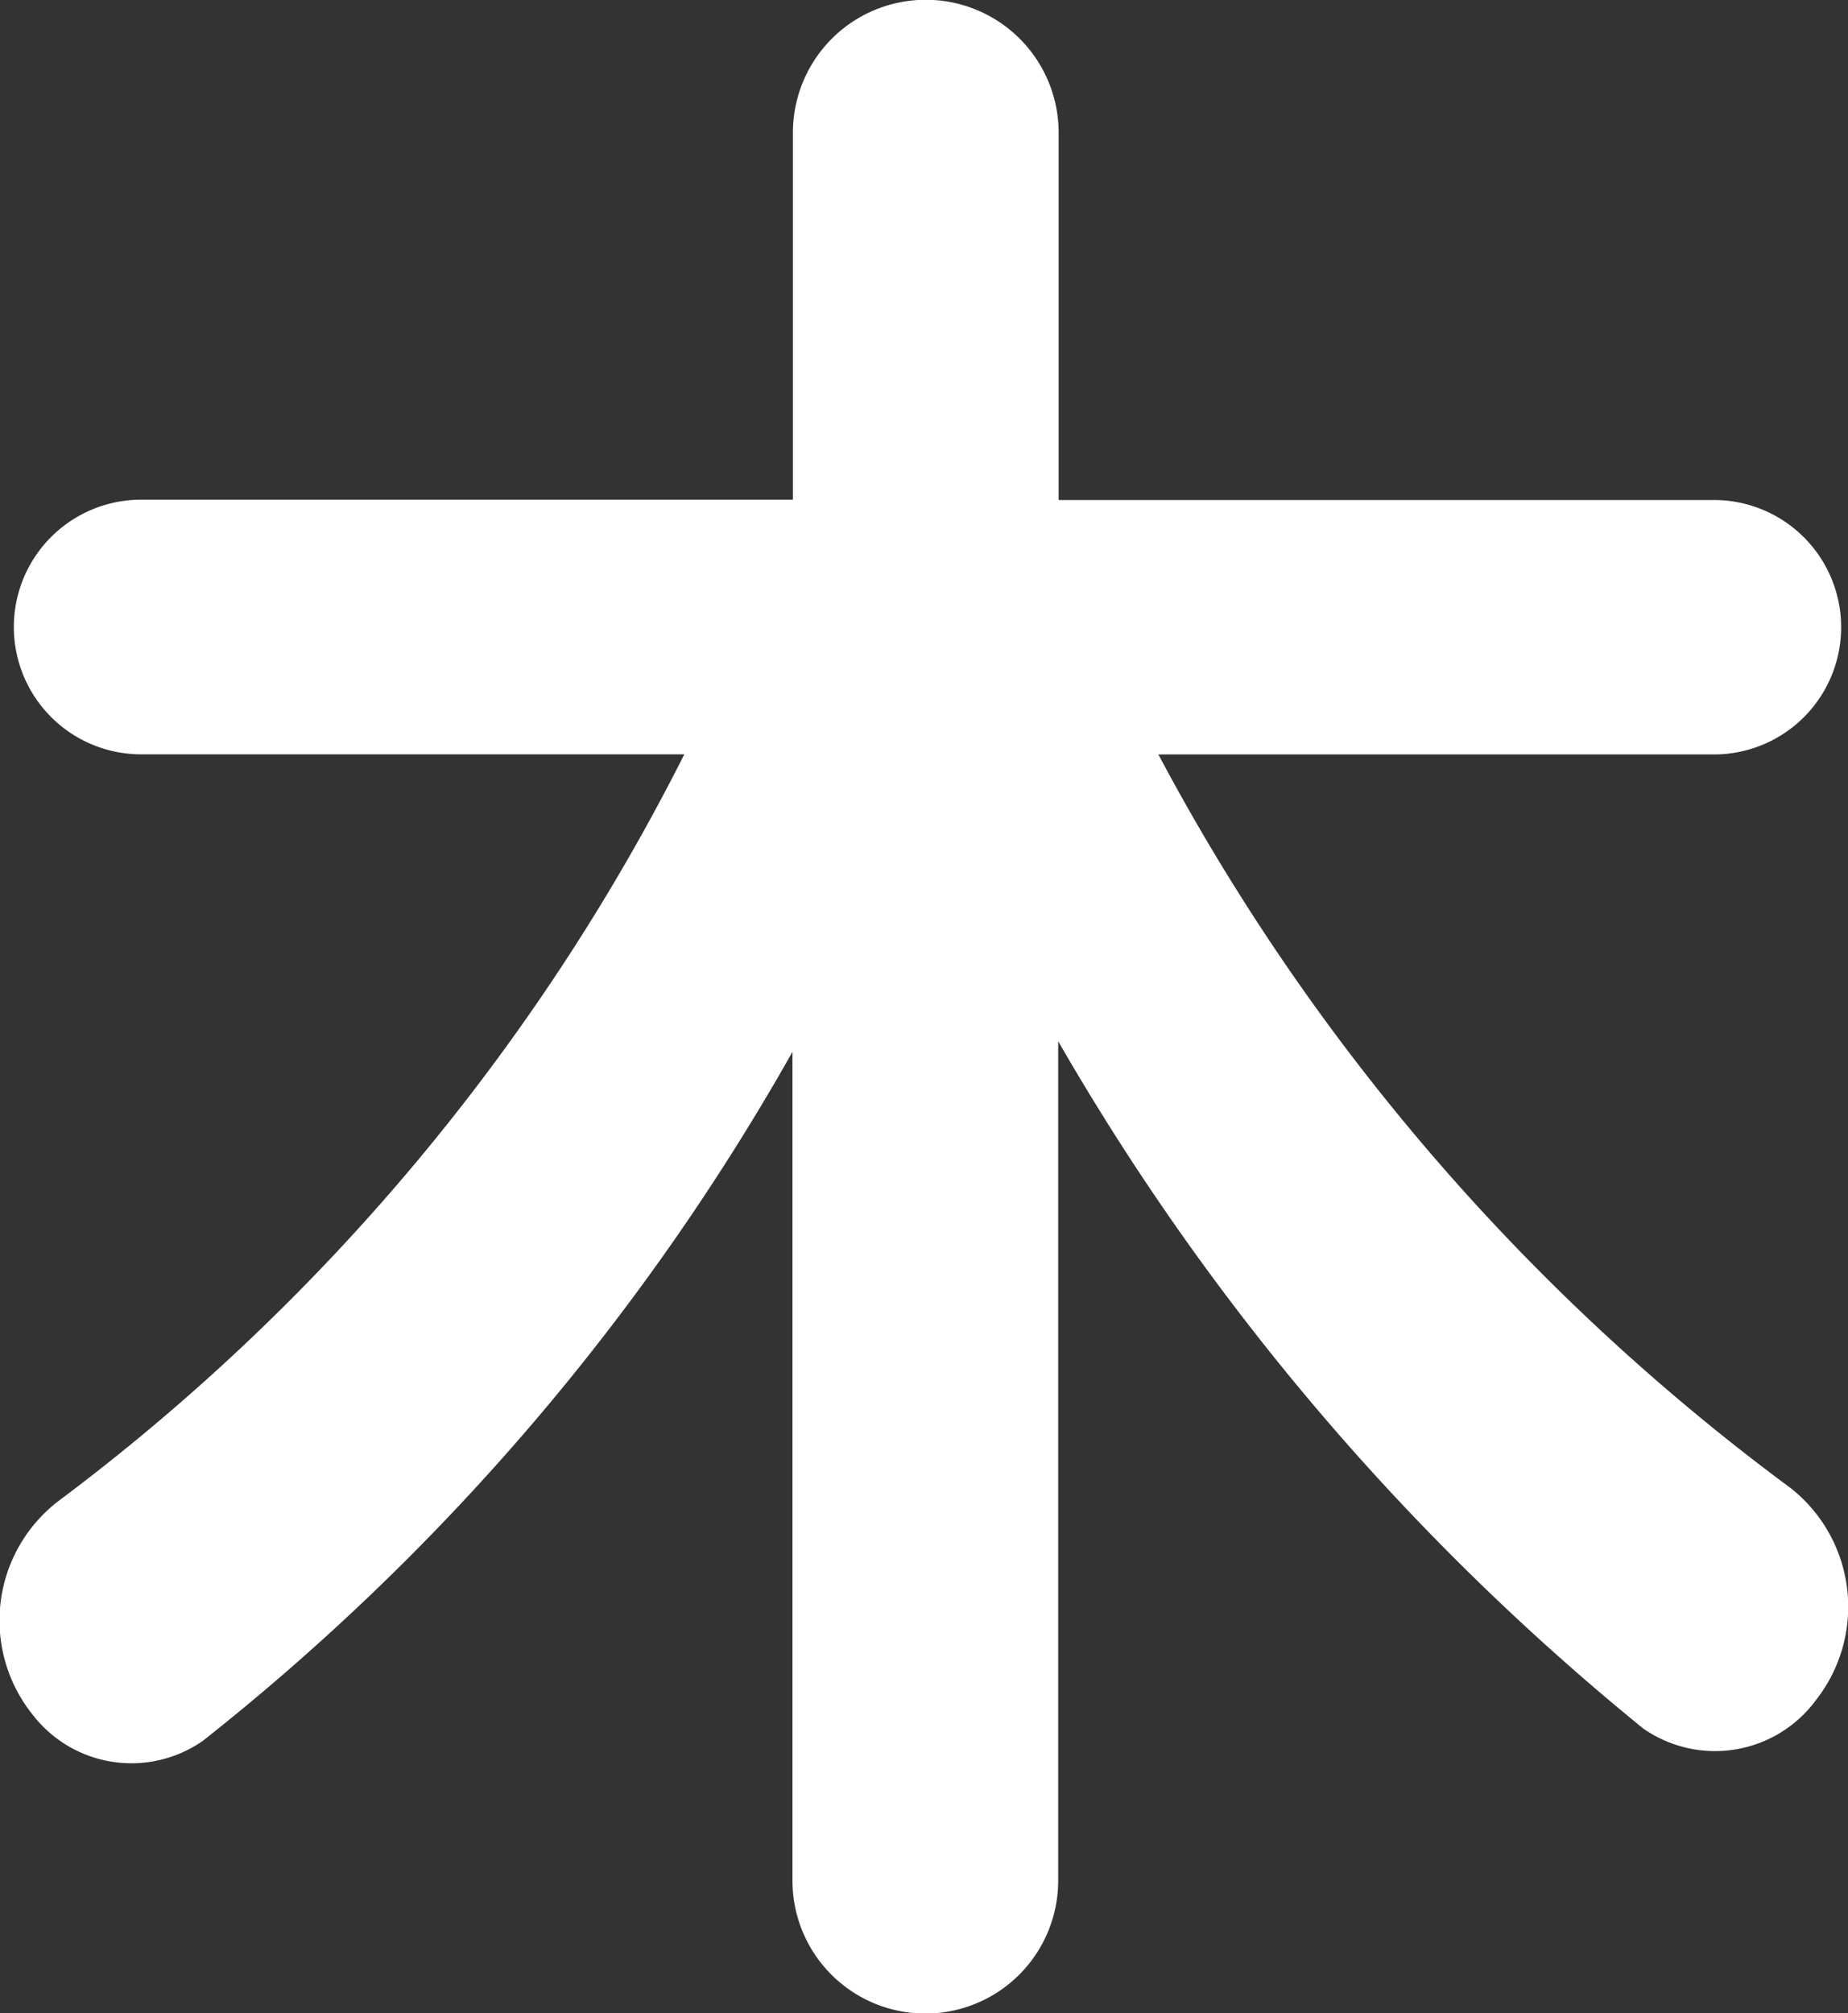 <svg xmlns="http://www.w3.org/2000/svg" width="16.692" height="18.182" viewBox="0 0 16.692 18.182">
  <rect x="0" y="0" width="16.692" height="18.182" fill="#333333" stroke="none"/>
  <path id="패스_6720" data-name="패스 6720" d="M17.28,6.574a1.149,1.149,0,0,1-1.149,1.149H11.113a19.771,19.771,0,0,0,5.711,6.626,1.365,1.365,0,0,1,.23,1.913,1.133,1.133,0,0,1-1.561.259,22.389,22.389,0,0,1-5.285-6.208v7.582a1.2,1.2,0,1,1-2.4,0V10.409a21.218,21.218,0,0,1-5.322,6.22,1.127,1.127,0,0,1-1.544-.237,1.359,1.359,0,0,1,.232-1.923A19.218,19.218,0,0,0,6.831,7.722H1.925a1.149,1.149,0,0,1,0-2.3H7.812V2.107a1.2,1.2,0,0,1,2.4,0V5.425h5.924A1.149,1.149,0,0,1,17.28,6.574Z" transform="translate(-0.65 -0.909)" fill="#fff"/>
</svg>
